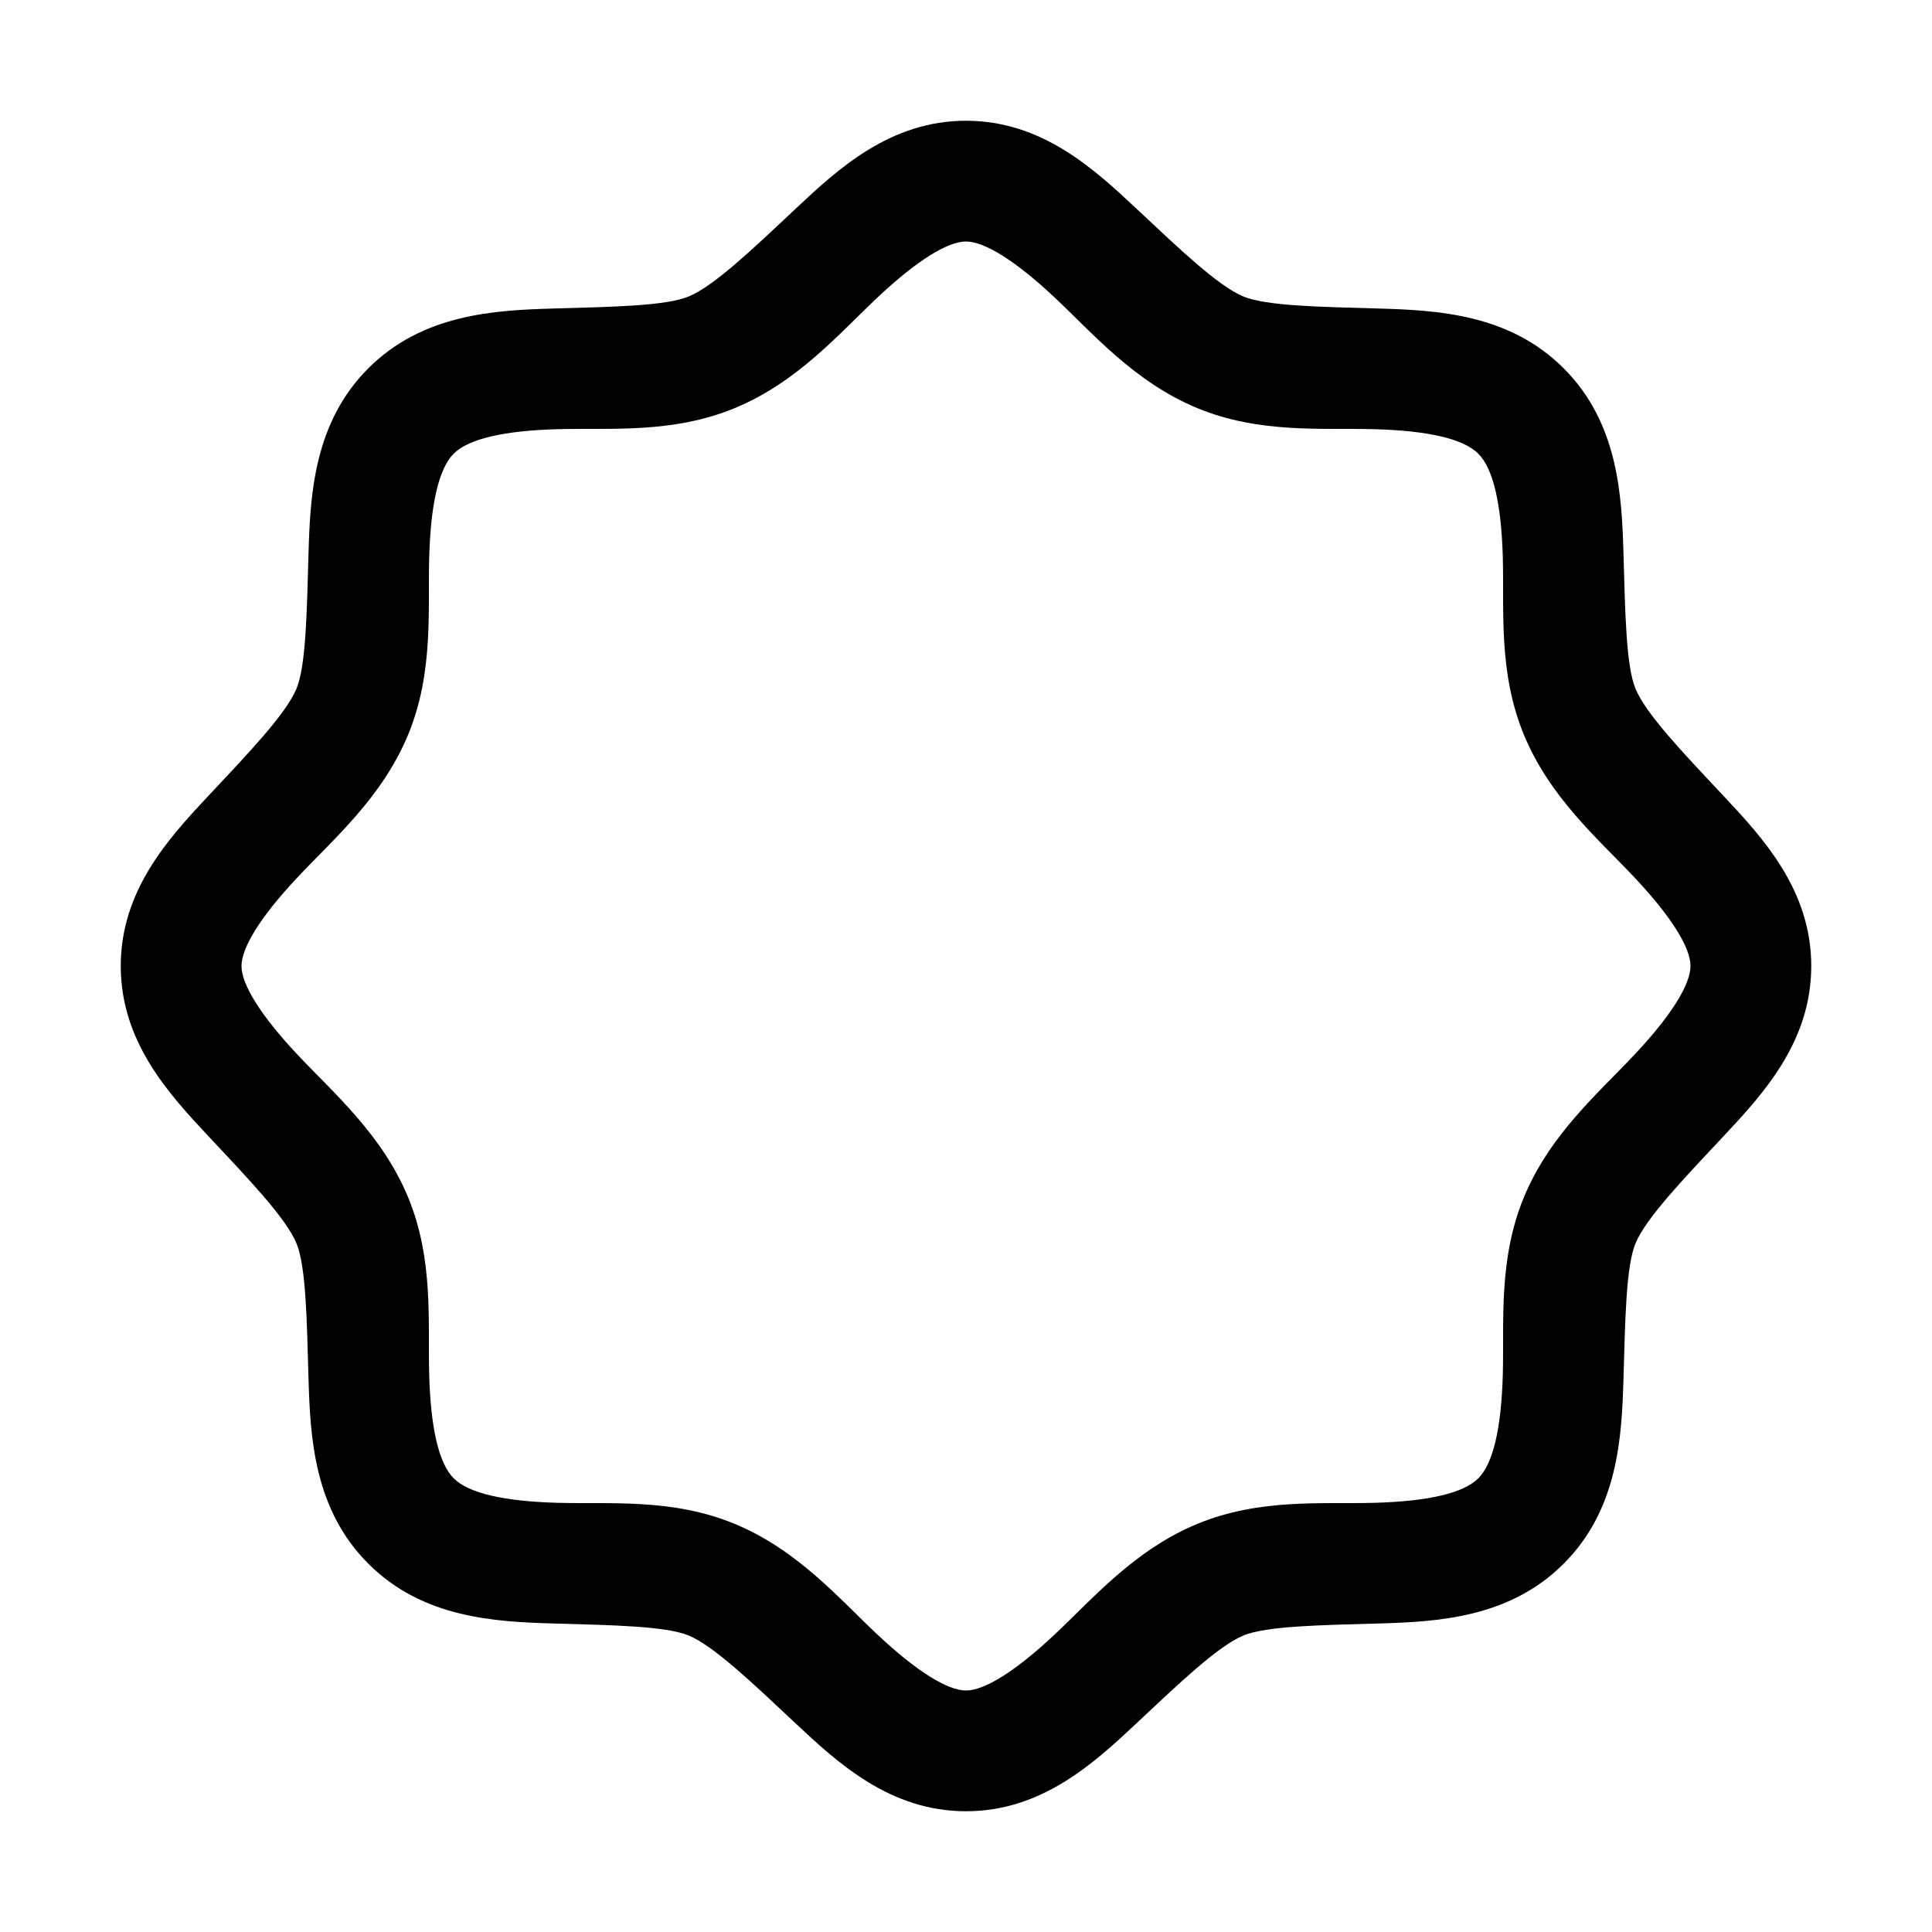 <svg xmlns="http://www.w3.org/2000/svg" viewBox="0 0 256 256"><path d="M128 16c-10.052 0-16.946 6.372-22.605 11.686-5.659 5.312-10.765 10.202-14.143 11.601-3.032 1.255-10.074 1.37-17.885 1.592-7.81.222-17.357.717-24.564 7.924S41.1 65.556 40.879 73.367c-.222 7.807-.337 14.845-1.59 17.88-1.398 3.353-6.296 8.468-11.607 14.132C22.367 111.047 16 117.949 16 128c0 10.052 6.367 16.953 11.682 22.621 5.312 5.665 10.21 10.78 11.607 14.135 1.254 3.044 1.368 10.077 1.59 17.88.222 7.81.718 17.355 7.924 24.561 7.207 7.207 16.753 7.702 24.564 7.924 7.807.222 14.845.337 17.88 1.59 3.353 1.398 8.468 6.296 14.132 11.607C111.047 233.633 117.949 240 128 240c10.052 0 16.953-6.367 22.621-11.682 5.665-5.312 10.78-10.21 14.135-11.607 3.044-1.254 10.077-1.368 17.88-1.59 7.81-.222 17.355-.718 24.561-7.924s7.702-16.75 7.924-24.56c.222-7.804.336-14.837 1.59-17.881 1.397-3.354 6.295-8.47 11.607-14.135C233.633 144.953 240 138.051 240 128c0-10.052-6.372-16.946-11.686-22.605-5.31-5.658-10.2-10.763-11.601-14.141v-.002l-.002-.002c-1.256-3.042-1.368-10.08-1.59-17.887-.222-7.81-.718-17.354-7.924-24.56s-16.75-7.702-24.56-7.924c-7.804-.222-14.837-.336-17.881-1.59-3.354-1.397-8.47-6.295-14.135-11.607C144.953 22.367 138.051 16 128 16zm0 16c2.448 0 6.546 2.544 11.676 7.354s10.607 11.247 18.943 14.712l.014.006c8.28 3.423 16.565 2.6 23.55 2.8 6.986.197 11.706 1.251 13.7 3.245s3.048 6.714 3.246 13.7-.624 15.27 2.799 23.55v.002c3.461 8.362 9.91 13.851 14.722 18.977S224 125.552 224 128s-2.544 6.546-7.354 11.676-11.247 10.607-14.712 18.943l-.006.014c-3.423 8.28-2.6 16.565-2.8 23.55-.197 6.986-1.251 11.706-3.245 13.7s-6.714 3.048-13.7 3.246-15.27-.624-23.55 2.799l-.014.006c-8.336 3.465-13.814 9.903-18.943 14.712-5.13 4.81-9.228 7.354-11.676 7.354s-6.546-2.544-11.676-7.354-10.607-11.247-18.943-14.712l-.012-.006c-8.278-3.426-16.562-2.6-23.549-2.8-6.986-.197-11.71-1.252-13.703-3.245-1.994-1.994-3.048-6.714-3.246-13.7s.624-15.27-2.799-23.55l-.006-.014c-3.465-8.336-9.903-13.814-14.712-18.943C34.544 134.546 32 130.448 32 128s2.544-6.546 7.354-11.676S50.6 105.717 54.066 97.381l.006-.012c3.426-8.278 2.6-16.562 2.8-23.549.197-6.986 1.252-11.71 3.245-13.703s6.717-3.048 13.703-3.246c6.987-.198 15.27.627 23.55-2.799 8.36-3.461 13.85-9.91 18.976-14.722S125.552 32 128 32z"/></svg>